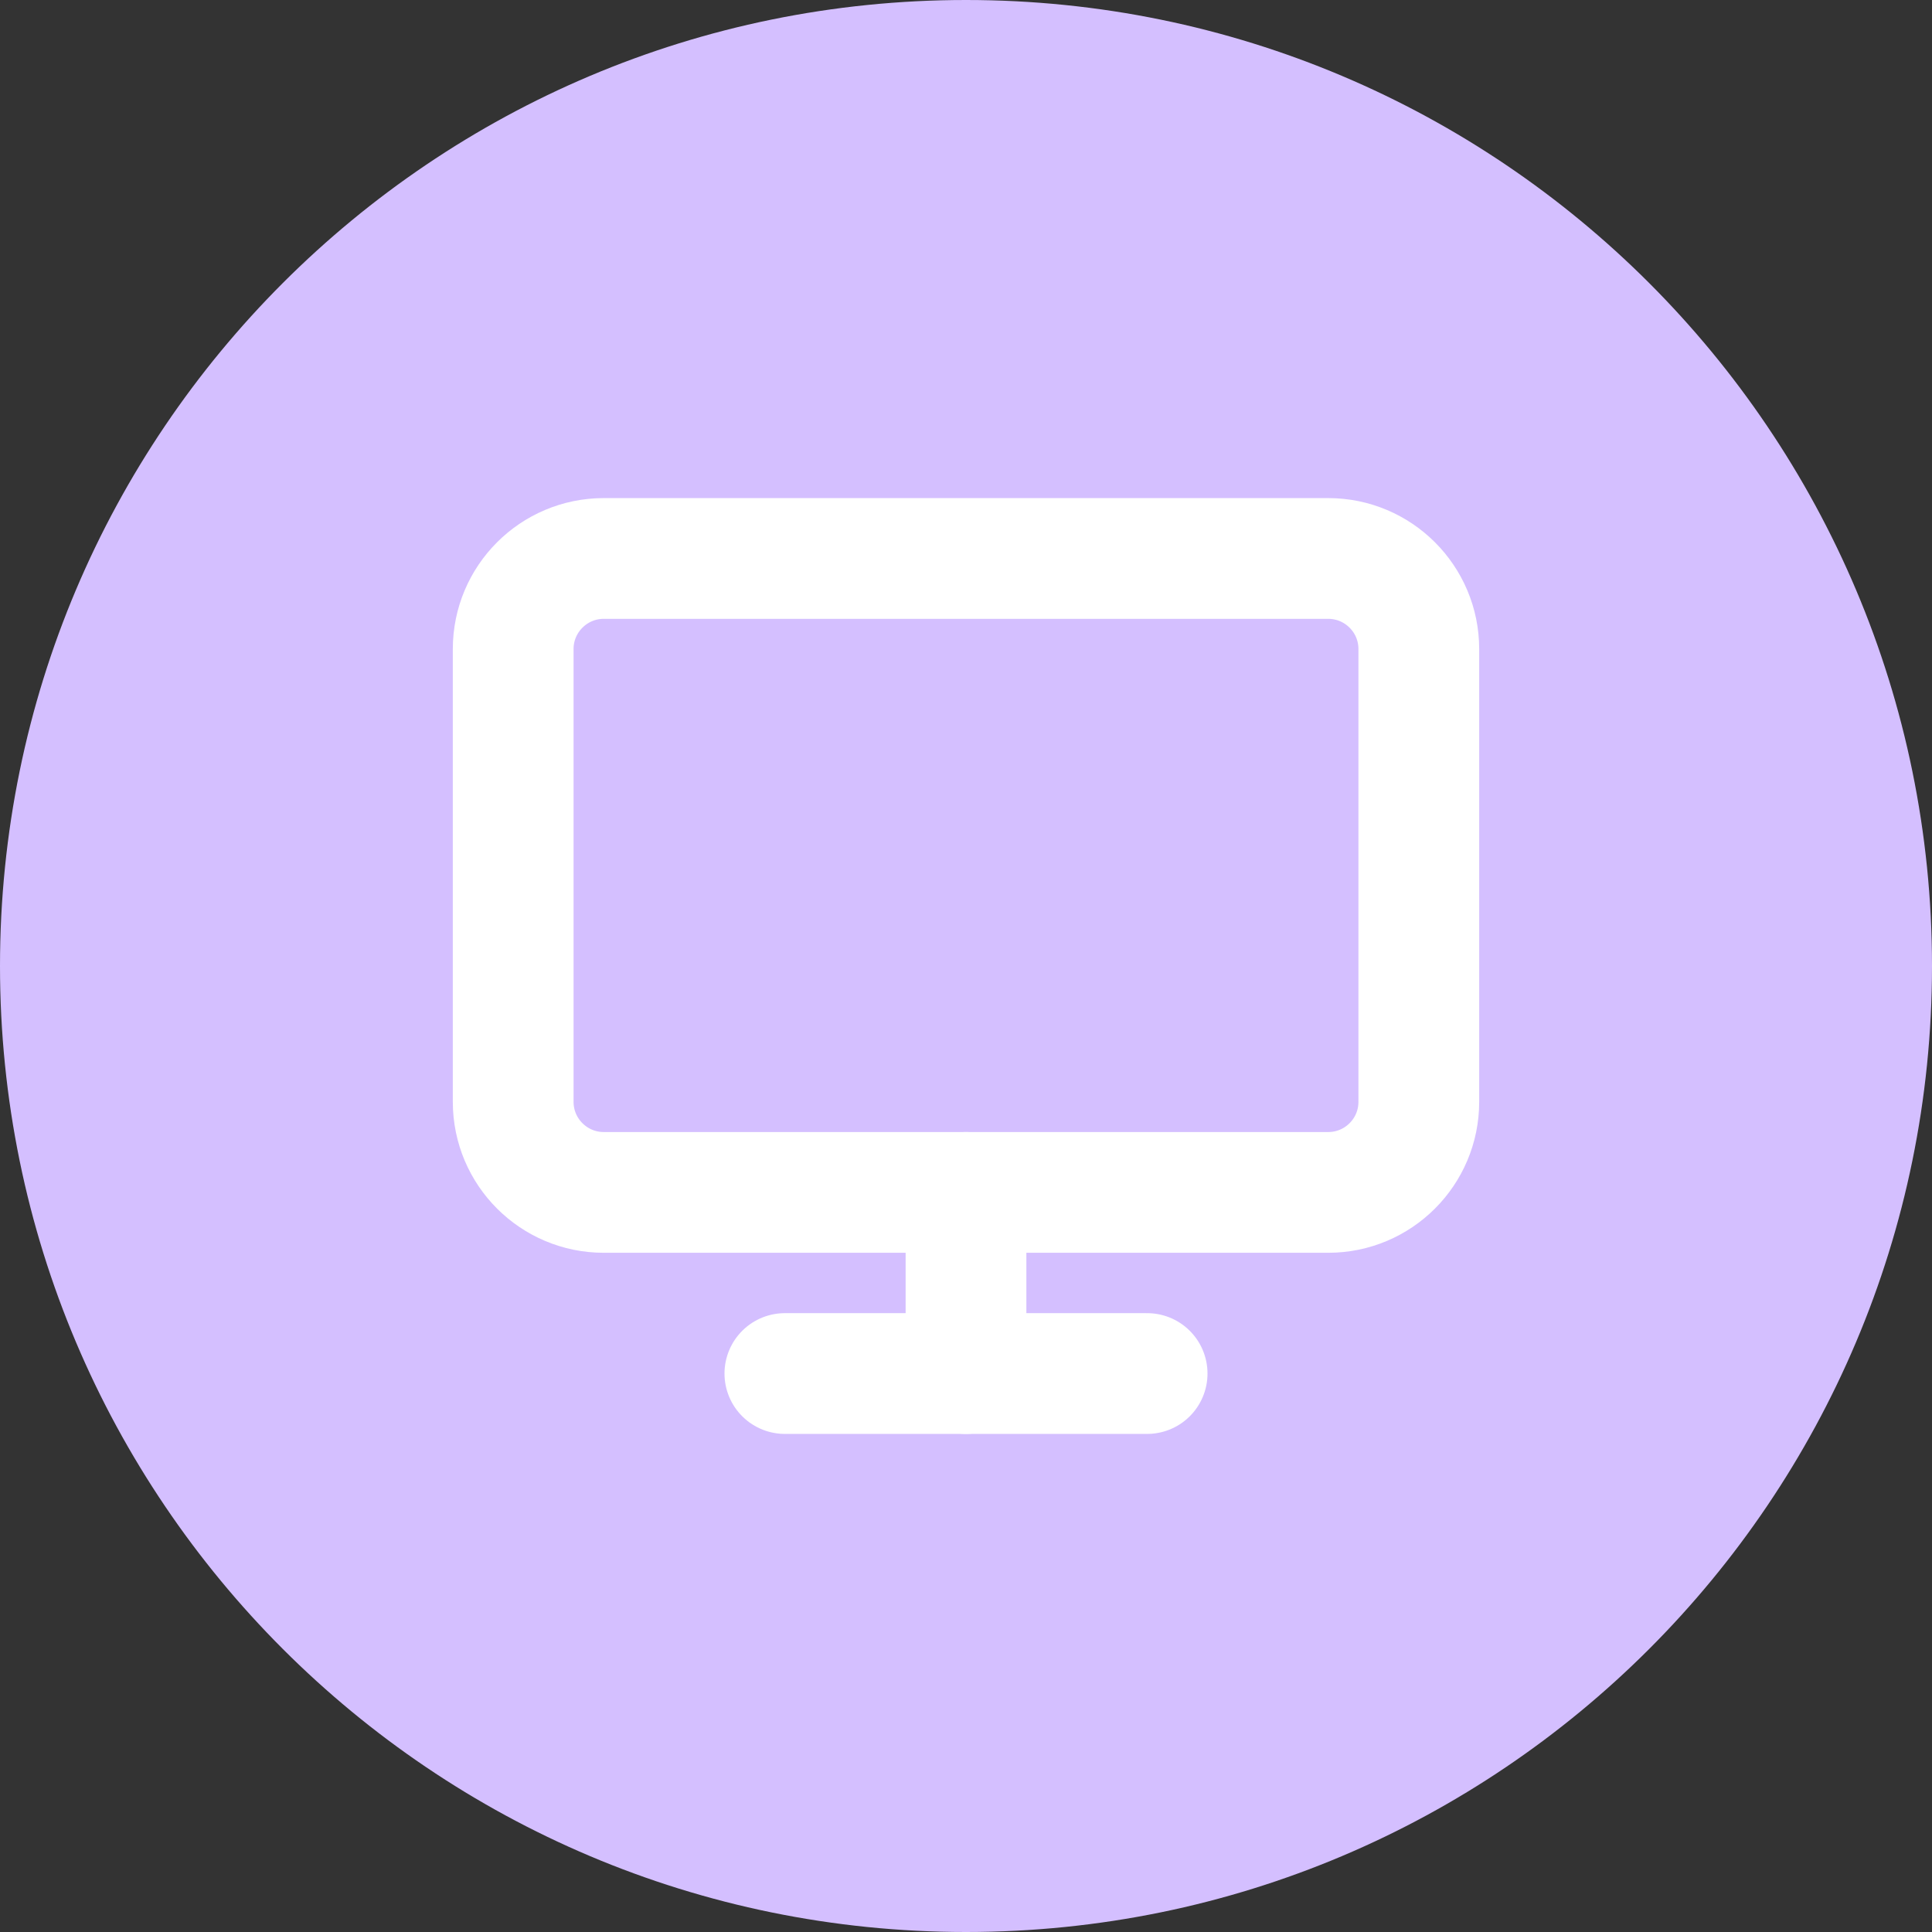 <svg width="32" height="32" viewBox="0 0 32 32" fill="none" xmlns="http://www.w3.org/2000/svg">
<rect x="0" y="0" width="32" height="32" fill="#333333" stroke="none"/>
<path d="M0 16C0 7.163 7.163 0 16 0V0C24.837 0 32 7.163 32 16V16C32 24.837 24.837 32 16 32V32C7.163 32 0 24.837 0 16V16Z" fill="#D4BFFF"/>
<path d="M22 9.25H10C9.172 9.25 8.5 9.922 8.5 10.75V18.25C8.5 19.078 9.172 19.75 10 19.75H22C22.828 19.75 23.5 19.078 23.5 18.25V10.75C23.5 9.922 22.828 9.25 22 9.25Z" stroke="white" stroke-width="2" stroke-linecap="round" stroke-linejoin="round"/>
<path d="M13 22.75H19" stroke="white" stroke-width="2" stroke-linecap="round" stroke-linejoin="round"/>
<path d="M16 19.75V22.75" stroke="white" stroke-width="2" stroke-linecap="round" stroke-linejoin="round"/>
</svg>
